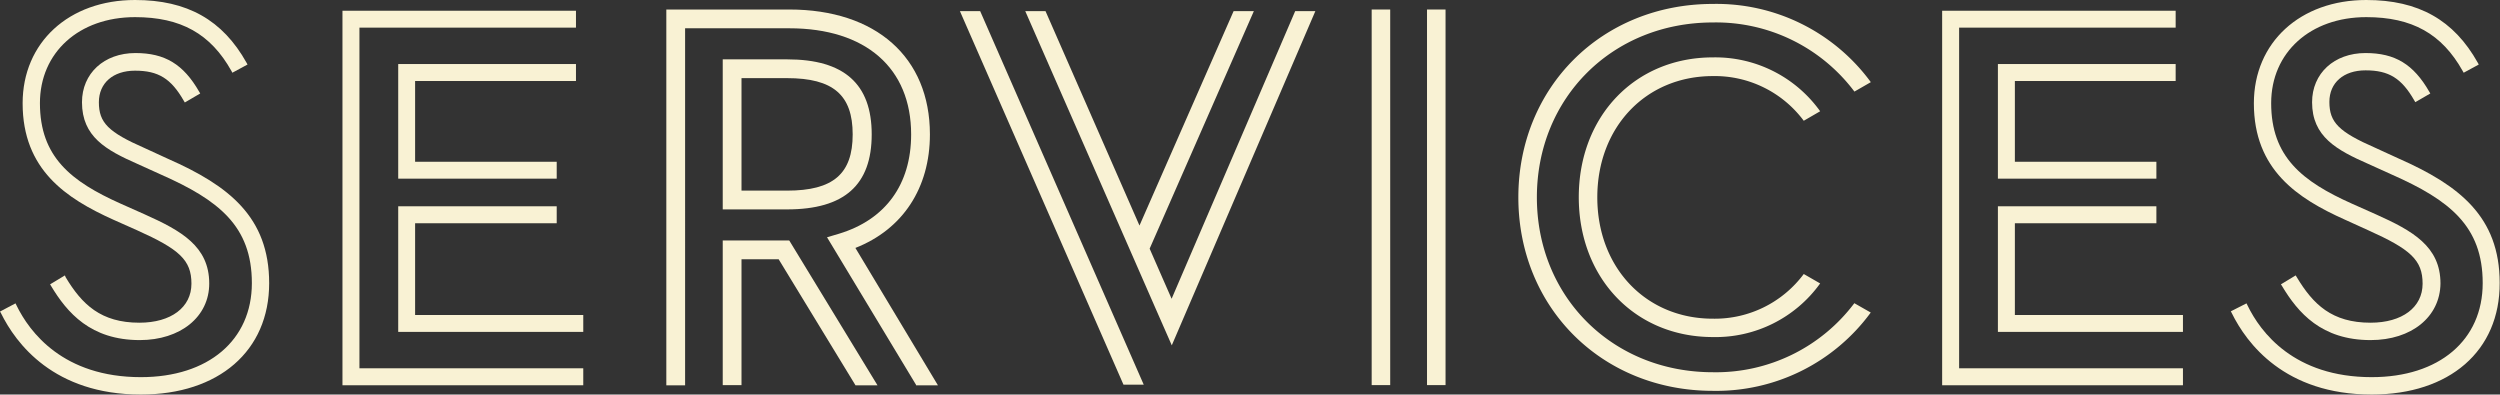 <svg xmlns="http://www.w3.org/2000/svg" viewBox="0 0 304.92 48.12"><rect x="0" y="0" width="304.92" height="48.12" fill="#333333" stroke="none"/><defs><style>.cls-1{fill:#f9f2d4;}</style></defs><title>services</title><g id="Layer_2" data-name="Layer 2"><g id="design"><path class="cls-1" d="M289.14,41.48c-6,0-8.86-3.34-10.81-6.6l-.13-.2L280,33.59l.13.21c2,3.34,4.3,5.56,9,5.56,3.86,0,6.35-1.87,6.35-4.76s-1.48-4.2-6.62-6.51L286,26.79c-5.76-2.58-11.1-6.08-11.1-14.19,0-7.42,5.64-12.6,13.71-12.6,6.36,0,10.68,2.43,13.6,7.65l.12.22-1.84,1-.12-.21c-2.54-4.54-6.17-6.57-11.76-6.57-6.83,0-11.6,4.31-11.6,10.49,0,6.54,3.77,9.54,9.85,12.26l2.92,1.3c4.46,2,7.88,3.9,7.88,8.44C297.61,38.65,294.13,41.48,289.14,41.48Z"/><path class="cls-1" d="M289.27,48.12c-10.61,0-15.25-6.23-17.07-9.94l-.11-.21L274,37l.11.22C275.7,40.52,279.8,46,289.27,46c8.23,0,13.54-4.51,13.54-11.47S298.75,24.4,291.74,21.3L288.87,20C285,18.3,282,16.67,282,12.47c0-3.51,2.68-6,6.52-6,3.6,0,5.85,1.37,7.77,4.71l.13.22-1.83,1.06-.13-.22c-1.55-2.7-3.1-3.66-5.94-3.66-2.68,0-4.41,1.51-4.41,3.85,0,2.5,1.15,3.65,5.58,5.59l2.88,1.32c7.38,3.26,12.31,7.09,12.31,15.16C304.92,42.79,298.78,48.12,289.27,48.12Z"/><rect class="cls-1" x="167.3" y="1.16" width="2.26" height="45.81"/><rect class="cls-1" x="174.05" y="1.16" width="2.26" height="45.81"/><path class="cls-1" d="M106.32,16.39c0-6.16-3.37-9.15-10.3-9.15H88.15v18.3H96C103,25.54,106.32,22.55,106.32,16.39ZM96,23.25H90.44V9.53H96c5.61,0,8,2.05,8,6.86S101.63,23.25,96,23.25Z"/><polygon class="cls-1" points="96.25 29.33 88.15 29.33 88.15 46.97 90.44 46.97 90.44 31.62 94.97 31.62 104.31 46.94 104.34 47 105.31 47 107.03 47 96.3 29.39 96.25 29.33"/><path class="cls-1" d="M104.33,30.24c5.78-2.27,9.09-7.31,9.09-13.85,0-9.39-6.57-15.23-17.15-15.23h-15V47h2.29V3.45H96.27c9.31,0,14.86,4.84,14.86,12.94,0,6.12-3.14,10.42-8.84,12.13l-1.42.42,10.86,18,0,.06h2.67Z"/><polygon class="cls-1" points="265.36 9.88 265.36 7.81 243.68 7.81 243.68 21.79 263.01 21.79 263.01 19.73 245.75 19.73 245.75 9.88 265.36 9.88"/><polygon class="cls-1" points="238.95 3.37 265.36 3.37 265.36 1.31 236.88 1.31 236.88 46.99 266.25 46.99 266.25 44.92 238.95 44.92 238.95 3.37"/><polygon class="cls-1" points="245.75 27.23 263.01 27.23 263.01 25.16 243.68 25.16 243.68 40.48 266.25 40.48 266.25 38.42 245.75 38.42 245.75 27.23"/><polygon class="cls-1" points="70.25 9.88 70.25 7.81 48.57 7.81 48.57 21.79 67.9 21.79 67.9 19.73 50.63 19.73 50.63 9.88 70.25 9.88"/><polygon class="cls-1" points="43.84 3.37 70.25 3.37 70.25 1.31 41.77 1.31 41.77 46.99 71.14 46.99 71.14 44.92 43.84 44.92 43.84 3.37"/><polygon class="cls-1" points="50.63 27.23 67.9 27.23 67.9 25.16 48.57 25.16 48.57 40.48 71.14 40.48 71.14 38.42 50.63 38.42 50.63 27.23"/><path class="cls-1" d="M208.91,38.87c-8.17,0-14.09-6.23-14.09-14.8s5.92-14.79,14.09-14.79A13.52,13.52,0,0,1,220,14.73l2-1.16A15.73,15.73,0,0,0,208.91,7c-9.48,0-16.35,7.17-16.35,17.05s6.87,17.06,16.35,17.06A15.71,15.71,0,0,0,222,34.57l-2-1.15A13.52,13.52,0,0,1,208.91,38.87Z"/><path class="cls-1" d="M208.91,45.4c-12.23,0-21.46-9.17-21.46-21.33s9.23-21.33,21.46-21.33a21.1,21.1,0,0,1,17.27,8.43l2-1.15A23.34,23.34,0,0,0,208.91.48c-13.52,0-23.72,10.14-23.72,23.59s10.2,23.6,23.72,23.6a23.35,23.35,0,0,0,19.26-9.55l-2-1.14A21.11,21.11,0,0,1,208.91,45.4Z"/><polygon class="cls-1" points="140.88 37.48 141.87 39.73 142.92 42.12 160.43 1.36 157.97 1.36 142.9 36.44 141.84 34.03 140.22 30.33 152.93 1.36 150.46 1.36 138.98 27.51 127.52 1.36 125.05 1.36 137.75 30.33 137.75 30.33 140.88 37.48"/><polygon class="cls-1" points="137.03 46.92 139.5 46.92 119.55 1.36 117.08 1.36 137.03 46.92"/><path class="cls-1" d="M17.05,41.48c-6,0-8.86-3.34-10.82-6.6l-.12-.2,1.81-1.09L8,33.8c2,3.34,4.31,5.56,9,5.56,3.86,0,6.35-1.87,6.35-4.76s-1.48-4.2-6.62-6.51l-2.92-1.3C8.09,24.21,2.76,20.71,2.76,12.6,2.76,5.18,8.4,0,16.47,0c6.36,0,10.68,2.43,13.6,7.65l.12.22-1.85,1-.11-.21c-2.54-4.54-6.17-6.57-11.76-6.57-6.83,0-11.6,4.31-11.6,10.49,0,6.54,3.77,9.54,9.85,12.26l2.92,1.3c4.46,2,7.88,3.9,7.88,8.44C25.52,38.65,22,41.48,17.05,41.48Z"/><path class="cls-1" d="M17.18,48.12C6.56,48.12,1.93,41.89.11,38.18L0,38,1.89,37l.11.22C3.6,40.52,7.71,46,17.18,46c8.23,0,13.54-4.51,13.54-11.47S26.66,24.4,19.65,21.3L16.78,20C12.92,18.3,10,16.67,10,12.47c0-3.51,2.68-6,6.52-6,3.6,0,5.85,1.37,7.77,4.71l.13.22L22.54,12.5l-.13-.22c-1.55-2.7-3.1-3.66-5.94-3.66-2.68,0-4.41,1.51-4.41,3.85,0,2.5,1.15,3.65,5.58,5.59l2.87,1.32c7.39,3.26,12.32,7.09,12.32,15.16C32.83,42.79,26.69,48.12,17.18,48.12Z"/></g></g></svg>